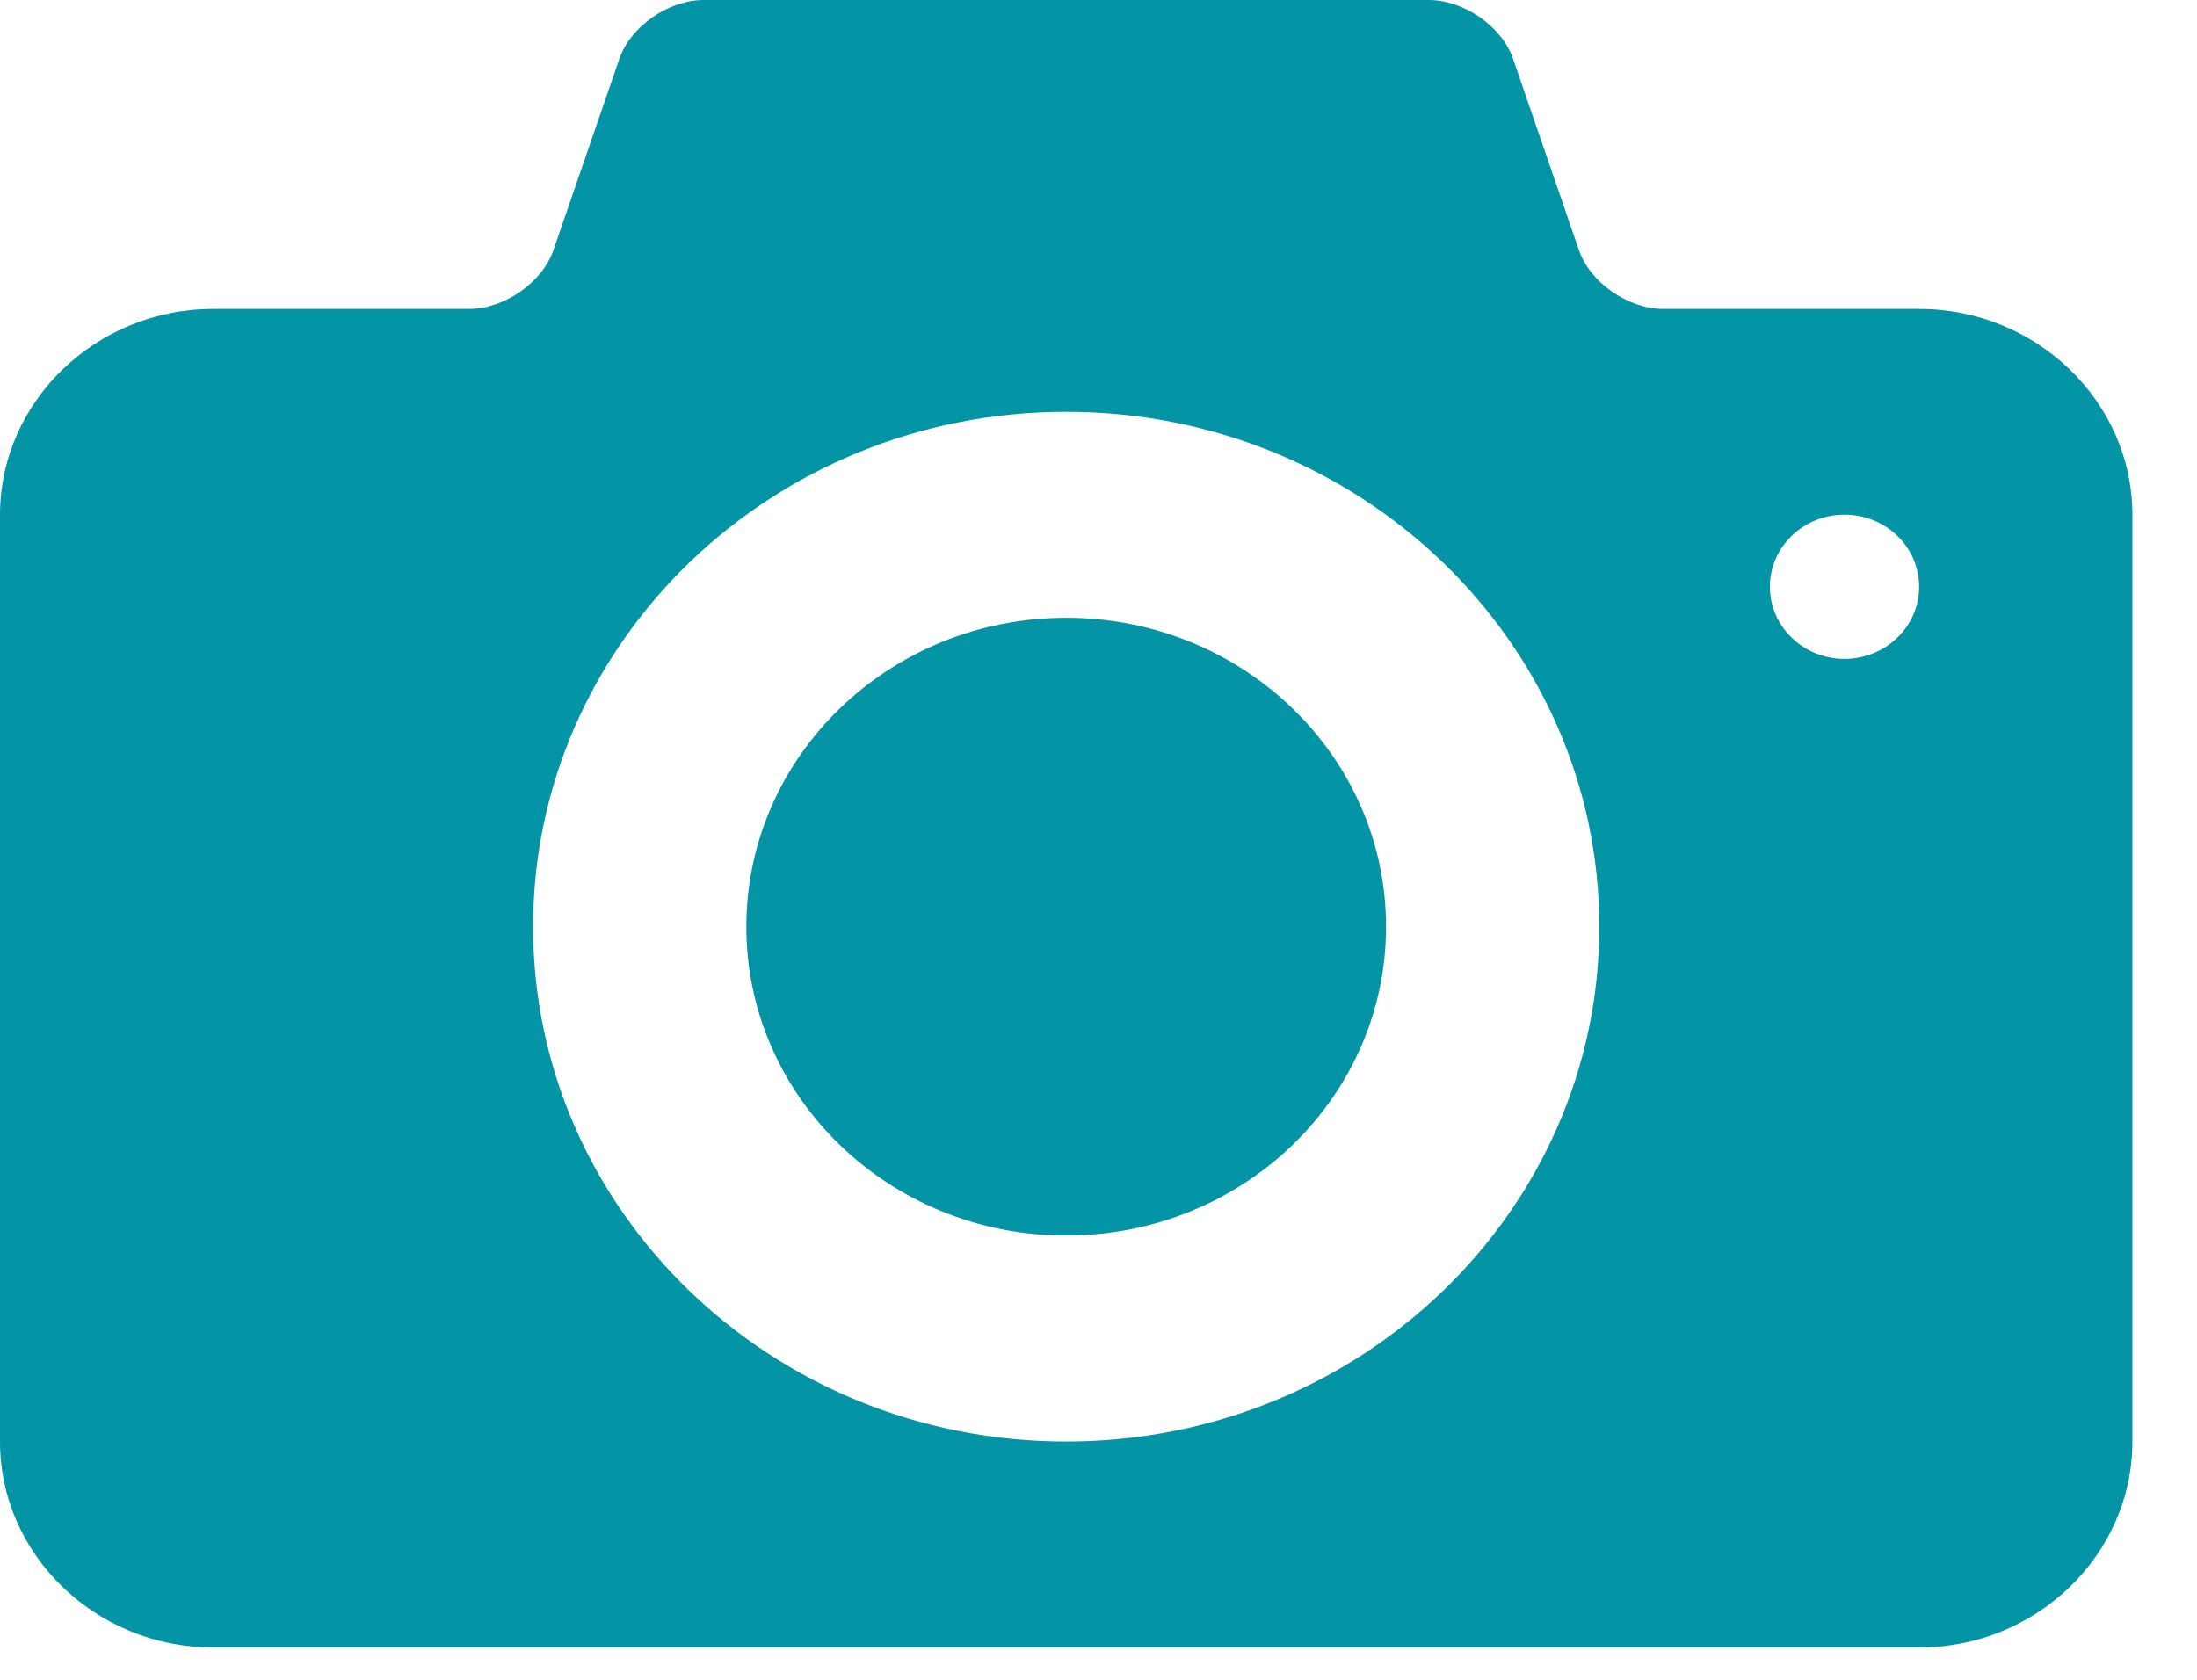 <?xml version="1.0" encoding="UTF-8" standalone="no"?><!DOCTYPE svg PUBLIC "-//W3C//DTD SVG 1.1//EN" "http://www.w3.org/Graphics/SVG/1.1/DTD/svg11.dtd"><svg width="100%" height="100%" viewBox="0 0 17 13" version="1.1" xmlns="http://www.w3.org/2000/svg" xmlns:xlink="http://www.w3.org/1999/xlink" xml:space="preserve" xmlns:serif="http://www.serif.com/" style="fill-rule:evenodd;clip-rule:evenodd;stroke-linejoin:round;stroke-miterlimit:1.414;"><path d="M8.25,4.781c-1.367,0 -2.475,1.071 -2.475,2.391c0,1.32 1.108,2.39 2.475,2.39c1.367,0 2.475,-1.07 2.475,-2.39c0,-1.32 -1.108,-2.391 -2.475,-2.391Zm6.6,-2.39l-1.98,0c-0.272,0 -0.566,-0.204 -0.652,-0.454l-0.511,-1.484c-0.087,-0.249 -0.38,-0.453 -0.652,-0.453l-5.61,0c-0.272,0 -0.566,0.204 -0.652,0.454l-0.511,1.483c-0.087,0.25 -0.38,0.454 -0.652,0.454l-1.98,0c-0.908,0 -1.65,0.717 -1.65,1.593l0,7.172c0,0.877 0.742,1.594 1.65,1.594l13.2,0c0.907,0 1.65,-0.717 1.65,-1.594l0,-7.172c0,-0.876 -0.743,-1.593 -1.65,-1.593Zm-6.6,8.765c-2.278,0 -4.125,-1.784 -4.125,-3.984c0,-2.2 1.847,-3.985 4.125,-3.985c2.278,0 4.125,1.785 4.125,3.985c0,2.2 -1.847,3.984 -4.125,3.984Zm6.022,-6.057c-0.318,0 -0.577,-0.25 -0.577,-0.558c0,-0.308 0.259,-0.558 0.577,-0.558c0.32,0 0.578,0.25 0.578,0.558c0,0.308 -0.259,0.558 -0.578,0.558Z" style="fill:#0394a6;fill-rule:nonzero;"/></svg>